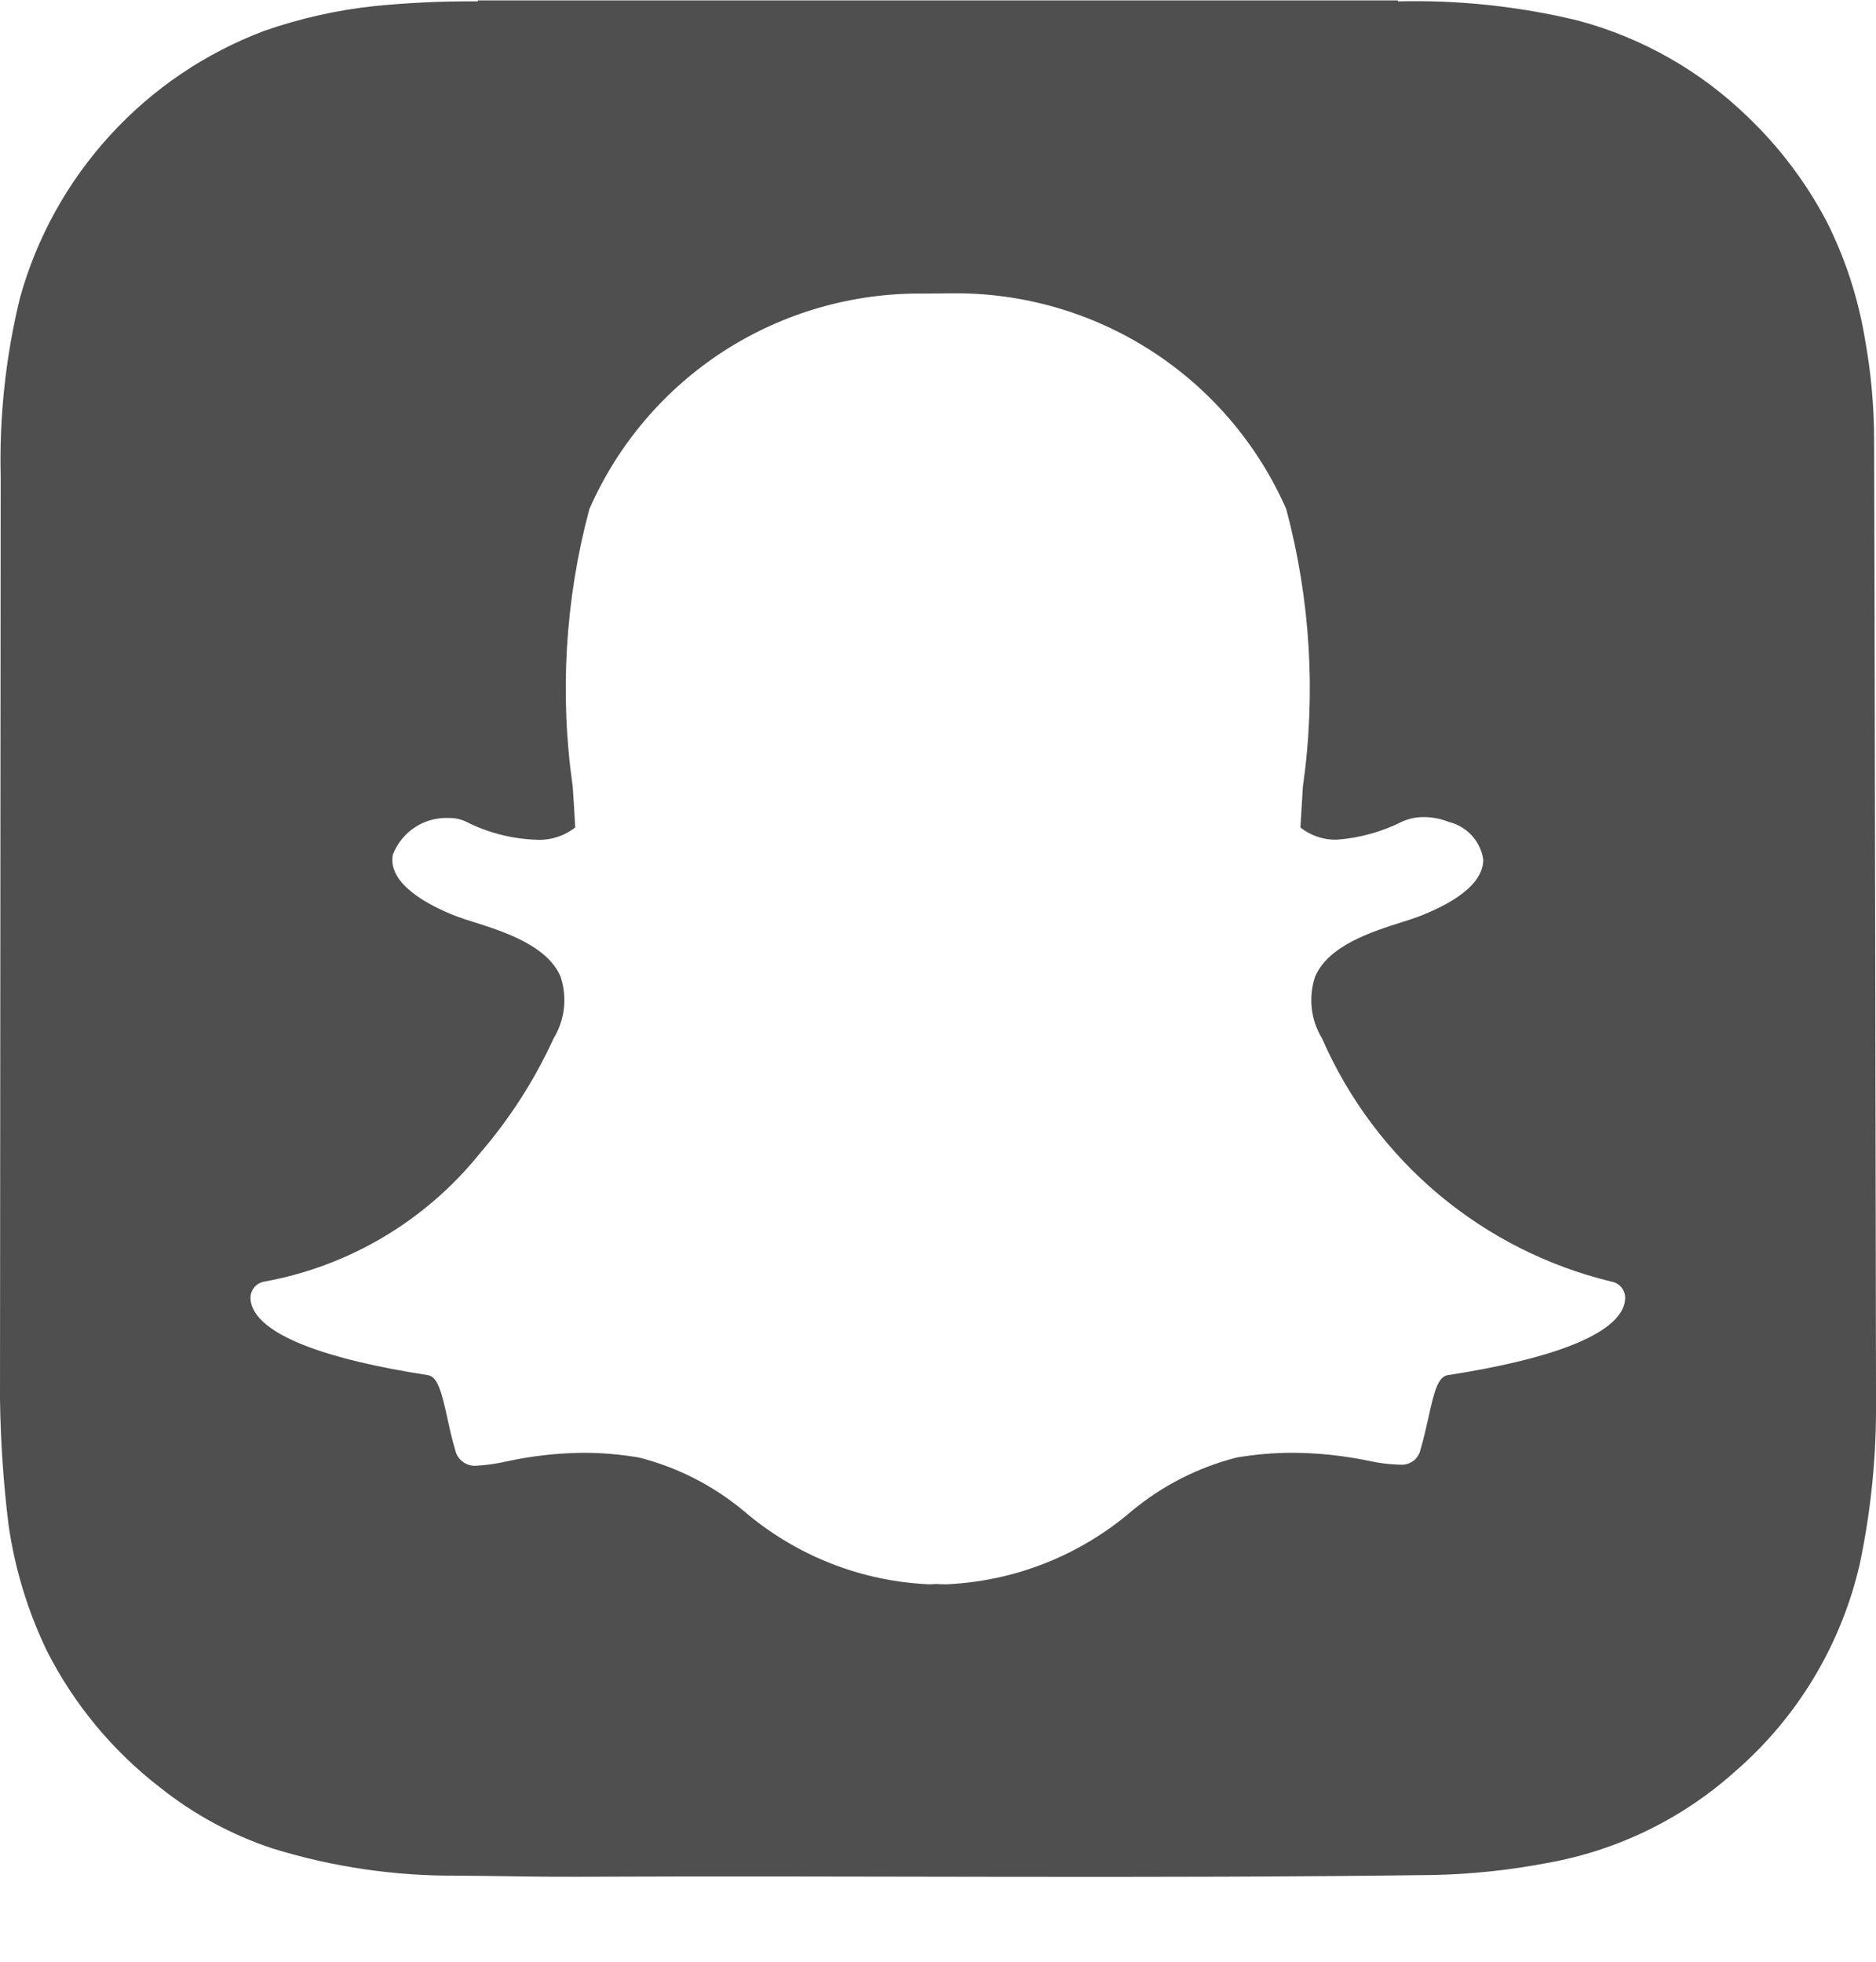 <svg width="22" height="23" viewBox="0 0 22 23" fill="none" xmlns="http://www.w3.org/2000/svg">
<path d="M21.978 5.154C21.977 4.758 21.941 4.363 21.87 3.973C21.791 3.496 21.641 3.034 21.424 2.602C21.186 2.149 20.877 1.736 20.507 1.381C19.95 0.836 19.262 0.444 18.509 0.242C17.817 0.074 17.107 -0.001 16.395 0.016L16.391 0.005H5.604V0.016C5.199 0.013 4.795 0.031 4.392 0.071C3.951 0.118 3.517 0.216 3.098 0.362C2.408 0.622 1.789 1.041 1.292 1.585C0.794 2.129 0.431 2.782 0.234 3.493C0.067 4.178 -0.009 4.883 0.008 5.588L0 16.41C0.007 16.9 0.04 17.39 0.1 17.876C0.173 18.39 0.325 18.888 0.55 19.356C0.867 19.98 1.319 20.526 1.873 20.954C2.268 21.27 2.716 21.513 3.196 21.672C3.901 21.89 4.635 21.997 5.372 21.991C5.834 21.994 6.296 22.006 6.757 22.004C10.111 21.989 13.466 22.028 16.82 21.983C17.263 21.973 17.704 21.926 18.14 21.843C18.962 21.698 19.728 21.326 20.349 20.768C21.082 20.133 21.593 19.281 21.81 18.335C21.943 17.703 22.007 17.057 22 16.41V16.281C22 16.231 21.981 5.299 21.978 5.154ZM19.033 15.334C18.892 15.664 18.181 15.937 16.976 16.123C16.863 16.141 16.816 16.323 16.751 16.622C16.723 16.746 16.696 16.867 16.659 16.993C16.648 17.047 16.618 17.095 16.574 17.128C16.53 17.161 16.476 17.177 16.421 17.172H16.402C16.287 17.168 16.172 17.154 16.06 17.129C15.762 17.067 15.46 17.034 15.156 17.033C14.938 17.033 14.72 17.052 14.505 17.088C14.051 17.203 13.628 17.419 13.268 17.719C12.661 18.238 11.898 18.539 11.1 18.575C11.054 18.575 11.01 18.573 10.977 18.571C10.95 18.573 10.923 18.575 10.896 18.575C10.098 18.54 9.335 18.239 8.728 17.72C8.368 17.419 7.946 17.203 7.491 17.088C7.276 17.052 7.058 17.033 6.84 17.033C6.536 17.036 6.234 17.07 5.937 17.135C5.824 17.161 5.71 17.177 5.594 17.184C5.536 17.191 5.478 17.175 5.43 17.141C5.383 17.107 5.35 17.056 5.338 16.999C5.299 16.871 5.272 16.745 5.246 16.625C5.18 16.324 5.132 16.141 5.02 16.123C3.816 15.937 3.104 15.664 2.963 15.332C2.948 15.299 2.94 15.264 2.938 15.228C2.935 15.18 2.95 15.133 2.98 15.096C3.009 15.059 3.052 15.034 3.099 15.026C4.095 14.846 4.992 14.312 5.626 13.524C5.975 13.12 6.265 12.669 6.488 12.184L6.492 12.175C6.557 12.068 6.599 11.947 6.613 11.822C6.627 11.697 6.614 11.571 6.574 11.451C6.419 11.085 5.905 10.922 5.566 10.814C5.489 10.791 5.412 10.765 5.337 10.737C5.036 10.618 4.541 10.367 4.607 10.019C4.658 9.889 4.748 9.777 4.865 9.7C4.982 9.623 5.12 9.585 5.26 9.59C5.328 9.589 5.395 9.602 5.458 9.63C5.712 9.76 5.99 9.833 6.275 9.845C6.444 9.857 6.612 9.806 6.746 9.701C6.737 9.54 6.727 9.38 6.716 9.22C6.561 8.135 6.628 7.029 6.911 5.97C7.244 5.21 7.793 4.565 8.49 4.115C9.188 3.666 10.002 3.432 10.832 3.442L11.156 3.439C11.987 3.429 12.803 3.663 13.501 4.113C14.2 4.563 14.75 5.209 15.084 5.969C15.367 7.029 15.434 8.136 15.279 9.222L15.276 9.274L15.25 9.702C15.371 9.798 15.523 9.849 15.677 9.845C15.946 9.825 16.207 9.752 16.447 9.631C16.527 9.596 16.613 9.579 16.699 9.58C16.798 9.58 16.895 9.599 16.986 9.635L16.991 9.637C17.094 9.662 17.187 9.717 17.259 9.795C17.331 9.873 17.378 9.97 17.394 10.075C17.398 10.244 17.273 10.495 16.658 10.738C16.583 10.766 16.507 10.792 16.43 10.815C16.09 10.923 15.576 11.086 15.422 11.452C15.382 11.571 15.369 11.698 15.383 11.823C15.397 11.948 15.438 12.068 15.504 12.175L15.508 12.184C15.816 12.887 16.282 13.509 16.869 14.002C17.457 14.495 18.151 14.846 18.897 15.026C18.944 15.034 18.986 15.059 19.016 15.096C19.046 15.133 19.061 15.18 19.058 15.228C19.056 15.264 19.048 15.3 19.033 15.334Z" fill="#4F4F4F"/>
</svg>
